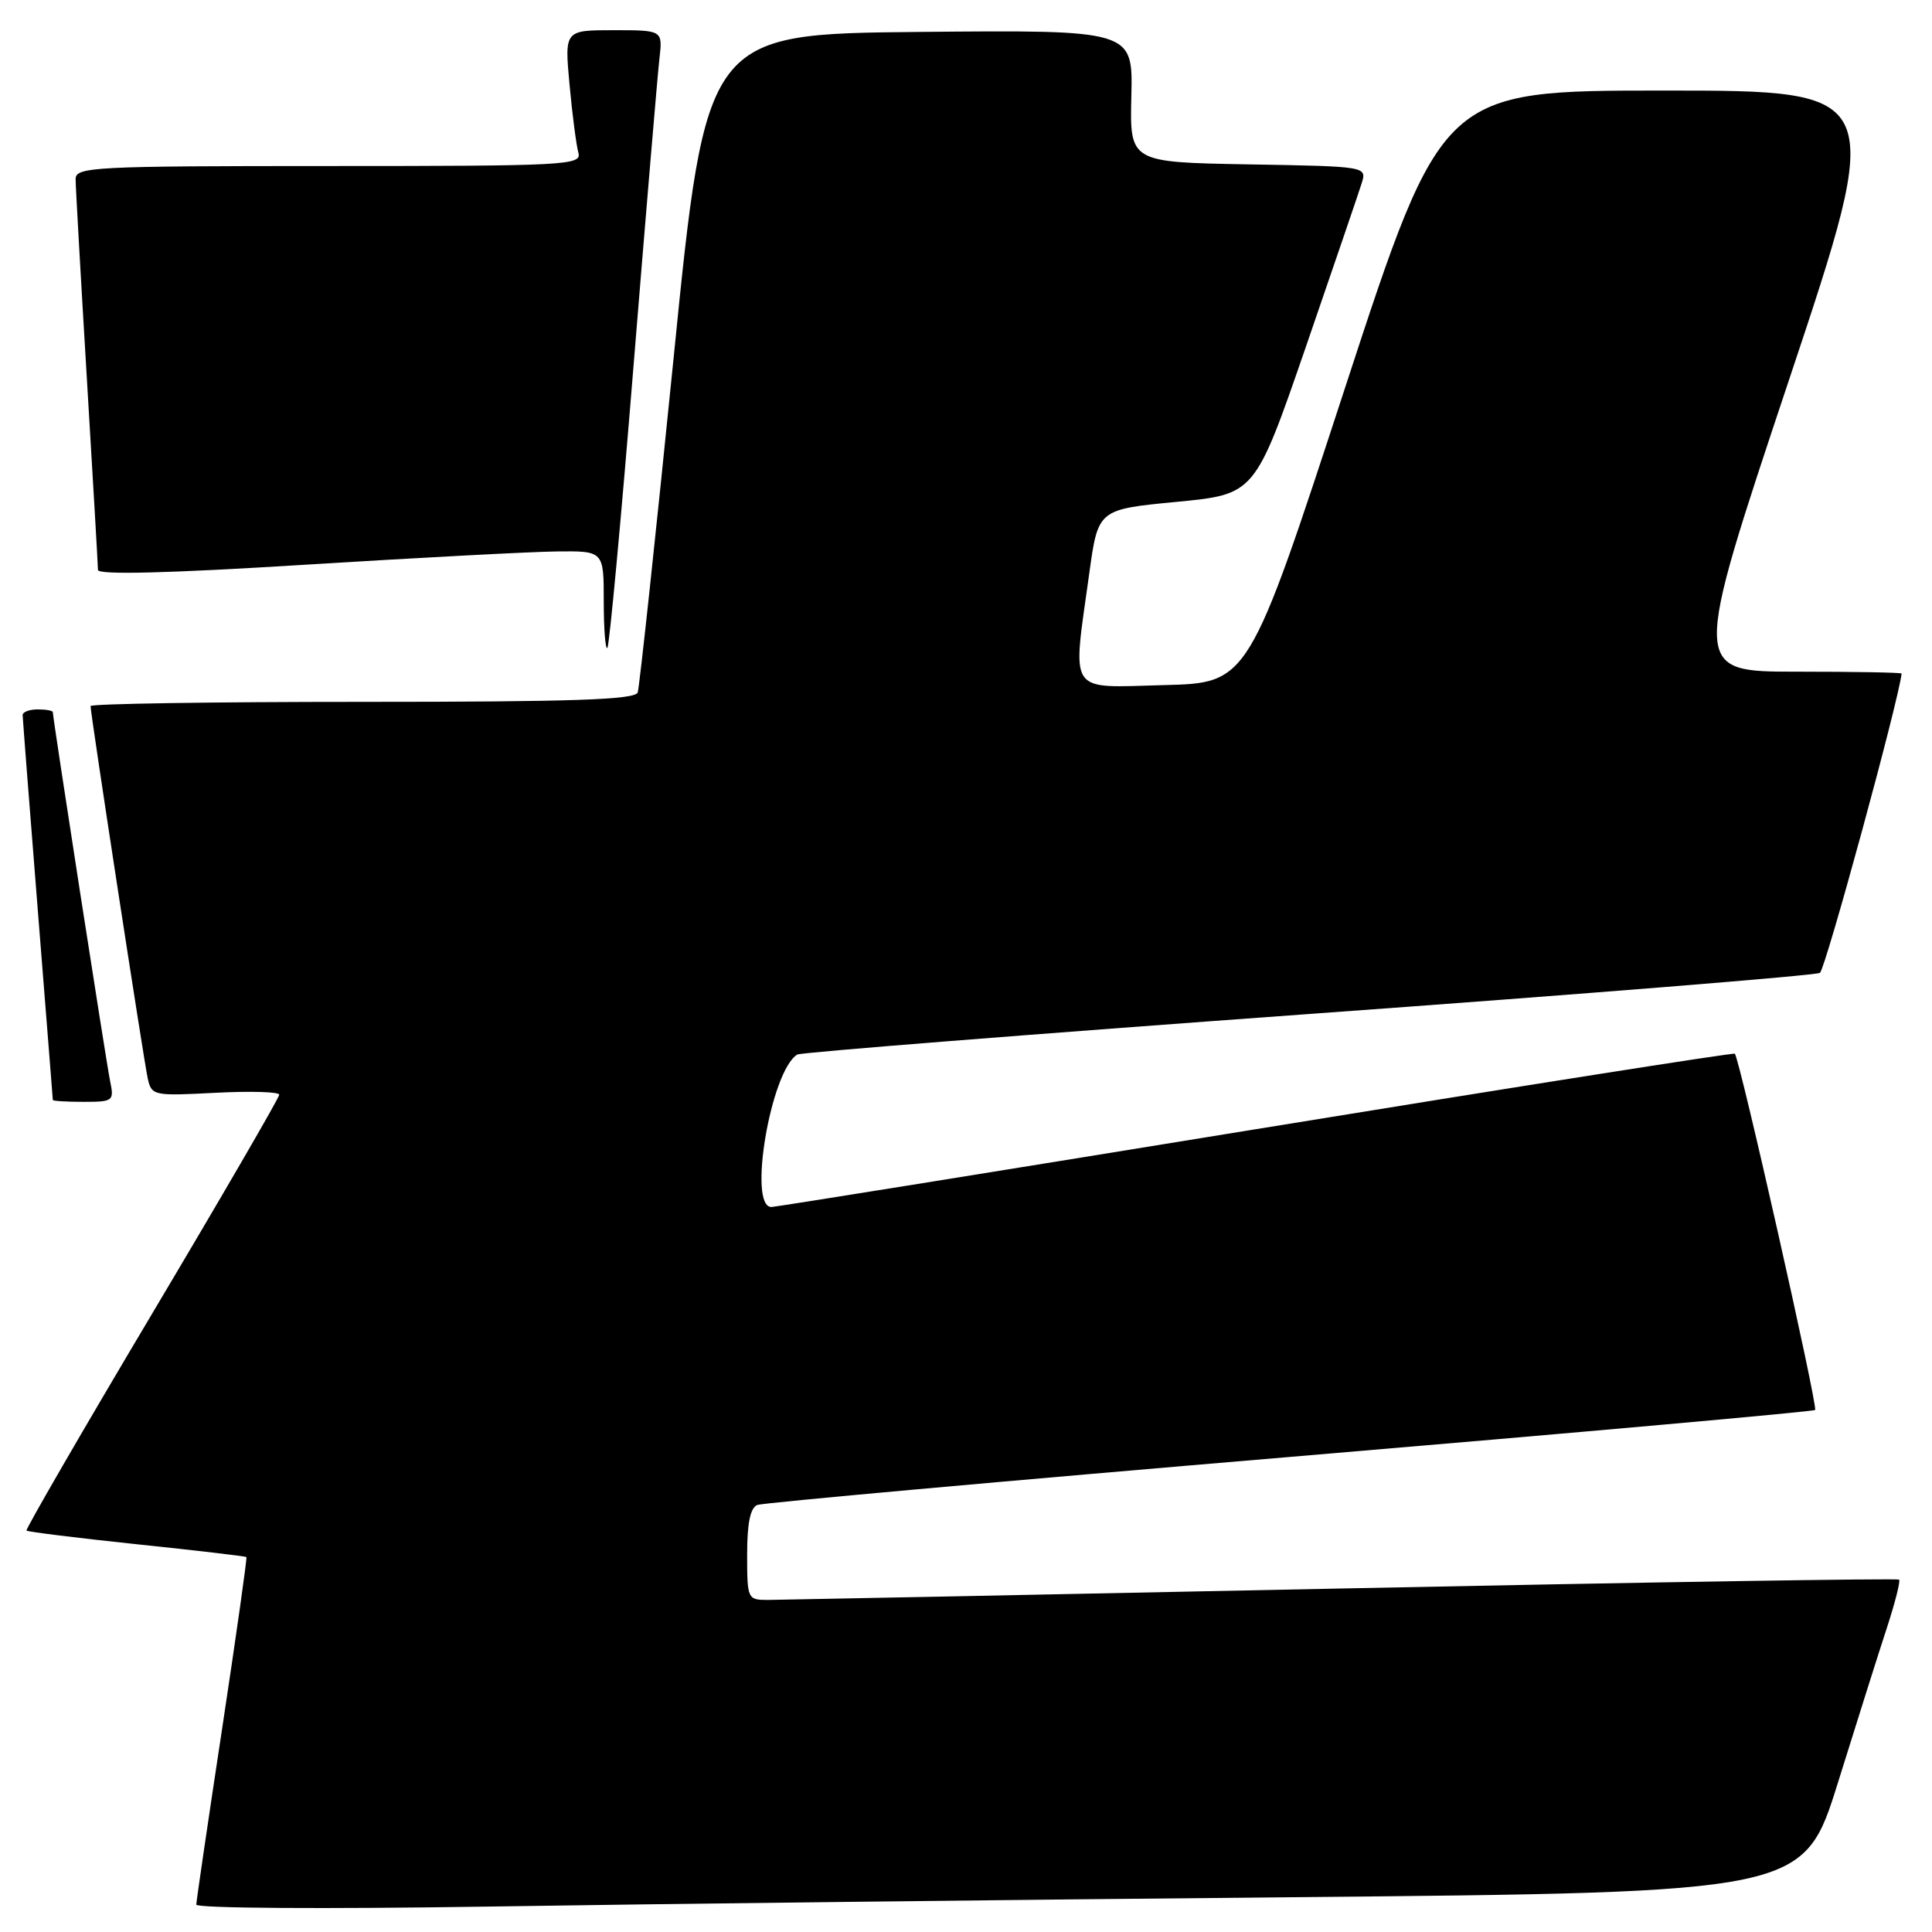 <?xml version="1.0" encoding="UTF-8" standalone="no"?>
<!DOCTYPE svg PUBLIC "-//W3C//DTD SVG 1.1//EN" "http://www.w3.org/Graphics/SVG/1.1/DTD/svg11.dtd" >
<svg xmlns="http://www.w3.org/2000/svg" xmlns:xlink="http://www.w3.org/1999/xlink" version="1.1" viewBox="0 0 256 256">
 <g >
 <path fill="currentColor"
d=" M 171.25 251.39 C 239.00 250.76 239.00 250.76 243.56 236.13 C 246.07 228.08 248.99 218.83 250.06 215.58 C 251.12 212.32 251.83 209.50 251.64 209.31 C 251.45 209.12 218.27 209.65 177.90 210.48 C 137.53 211.31 103.26 211.99 101.75 212.00 C 99.05 212.00 99.00 211.88 99.00 205.97 C 99.00 201.80 99.42 199.78 100.36 199.41 C 101.11 199.13 132.86 196.26 170.93 193.05 C 208.99 189.84 240.30 187.04 240.51 186.83 C 240.92 186.42 230.47 140.08 229.87 139.62 C 229.67 139.47 201.15 143.96 166.50 149.61 C 131.85 155.25 102.94 159.90 102.25 159.93 C 99.04 160.10 102.11 141.87 105.65 139.73 C 106.12 139.45 136.57 137.04 173.32 134.37 C 210.07 131.71 240.60 129.25 241.15 128.91 C 241.86 128.47 251.63 92.68 251.97 89.25 C 251.99 89.11 245.74 89.00 238.08 89.00 C 224.16 89.00 224.16 89.00 237.00 50.50 C 249.84 12.00 249.84 12.00 220.48 12.00 C 191.11 12.00 191.11 12.00 178.27 51.25 C 165.44 90.50 165.44 90.50 154.22 90.78 C 141.32 91.11 142.08 92.24 144.33 76.00 C 145.50 67.50 145.50 67.50 155.90 66.50 C 166.29 65.50 166.29 65.50 173.02 46.00 C 176.71 35.27 180.05 25.50 180.43 24.28 C 181.12 22.05 181.12 22.05 165.41 21.78 C 149.70 21.50 149.70 21.50 149.91 12.73 C 150.12 3.97 150.12 3.97 121.84 4.23 C 93.56 4.50 93.56 4.50 89.25 47.50 C 86.87 71.15 84.73 91.06 84.50 91.75 C 84.16 92.72 75.96 93.00 48.03 93.00 C 28.21 93.00 12.00 93.25 12.00 93.56 C 12.00 94.62 19.05 140.49 19.57 142.87 C 20.09 145.19 20.31 145.23 28.55 144.80 C 33.20 144.56 37.00 144.67 37.00 145.06 C 37.00 145.44 29.41 158.52 20.12 174.13 C 10.84 189.73 3.37 202.64 3.51 202.81 C 3.66 202.97 10.23 203.79 18.12 204.62 C 26.00 205.44 32.54 206.21 32.65 206.32 C 32.76 206.43 31.31 216.64 29.44 229.01 C 27.56 241.38 26.02 251.89 26.01 252.37 C 26.01 252.86 42.96 252.97 64.75 252.63 C 86.06 252.29 133.99 251.73 171.25 251.39 Z  M 14.59 143.25 C 14.07 140.71 7.00 95.19 7.00 94.37 C 7.00 94.16 6.10 94.00 5.00 94.00 C 3.90 94.00 3.00 94.34 3.00 94.75 C 3.01 95.16 3.90 106.75 5.00 120.50 C 6.10 134.25 6.99 145.61 7.00 145.75 C 7.00 145.89 8.84 146.00 11.08 146.00 C 15.00 146.00 15.14 145.89 14.59 143.25 Z  M 83.95 48.44 C 85.60 28.12 87.14 9.81 87.38 7.75 C 87.81 4.00 87.81 4.00 81.30 4.00 C 74.80 4.00 74.80 4.00 75.47 11.25 C 75.84 15.24 76.37 19.29 76.64 20.25 C 77.10 21.89 75.06 22.00 43.57 22.00 C 12.26 22.00 10.00 22.12 10.02 23.75 C 10.02 24.71 10.69 36.52 11.50 50.00 C 12.31 63.48 12.98 74.96 12.98 75.52 C 12.99 76.19 22.25 75.96 40.25 74.84 C 55.24 73.91 70.31 73.11 73.75 73.07 C 80.00 73.00 80.00 73.00 80.00 79.67 C 80.00 83.33 80.22 86.12 80.48 85.85 C 80.74 85.59 82.31 68.75 83.95 48.44 Z "/>
</g>
</svg>